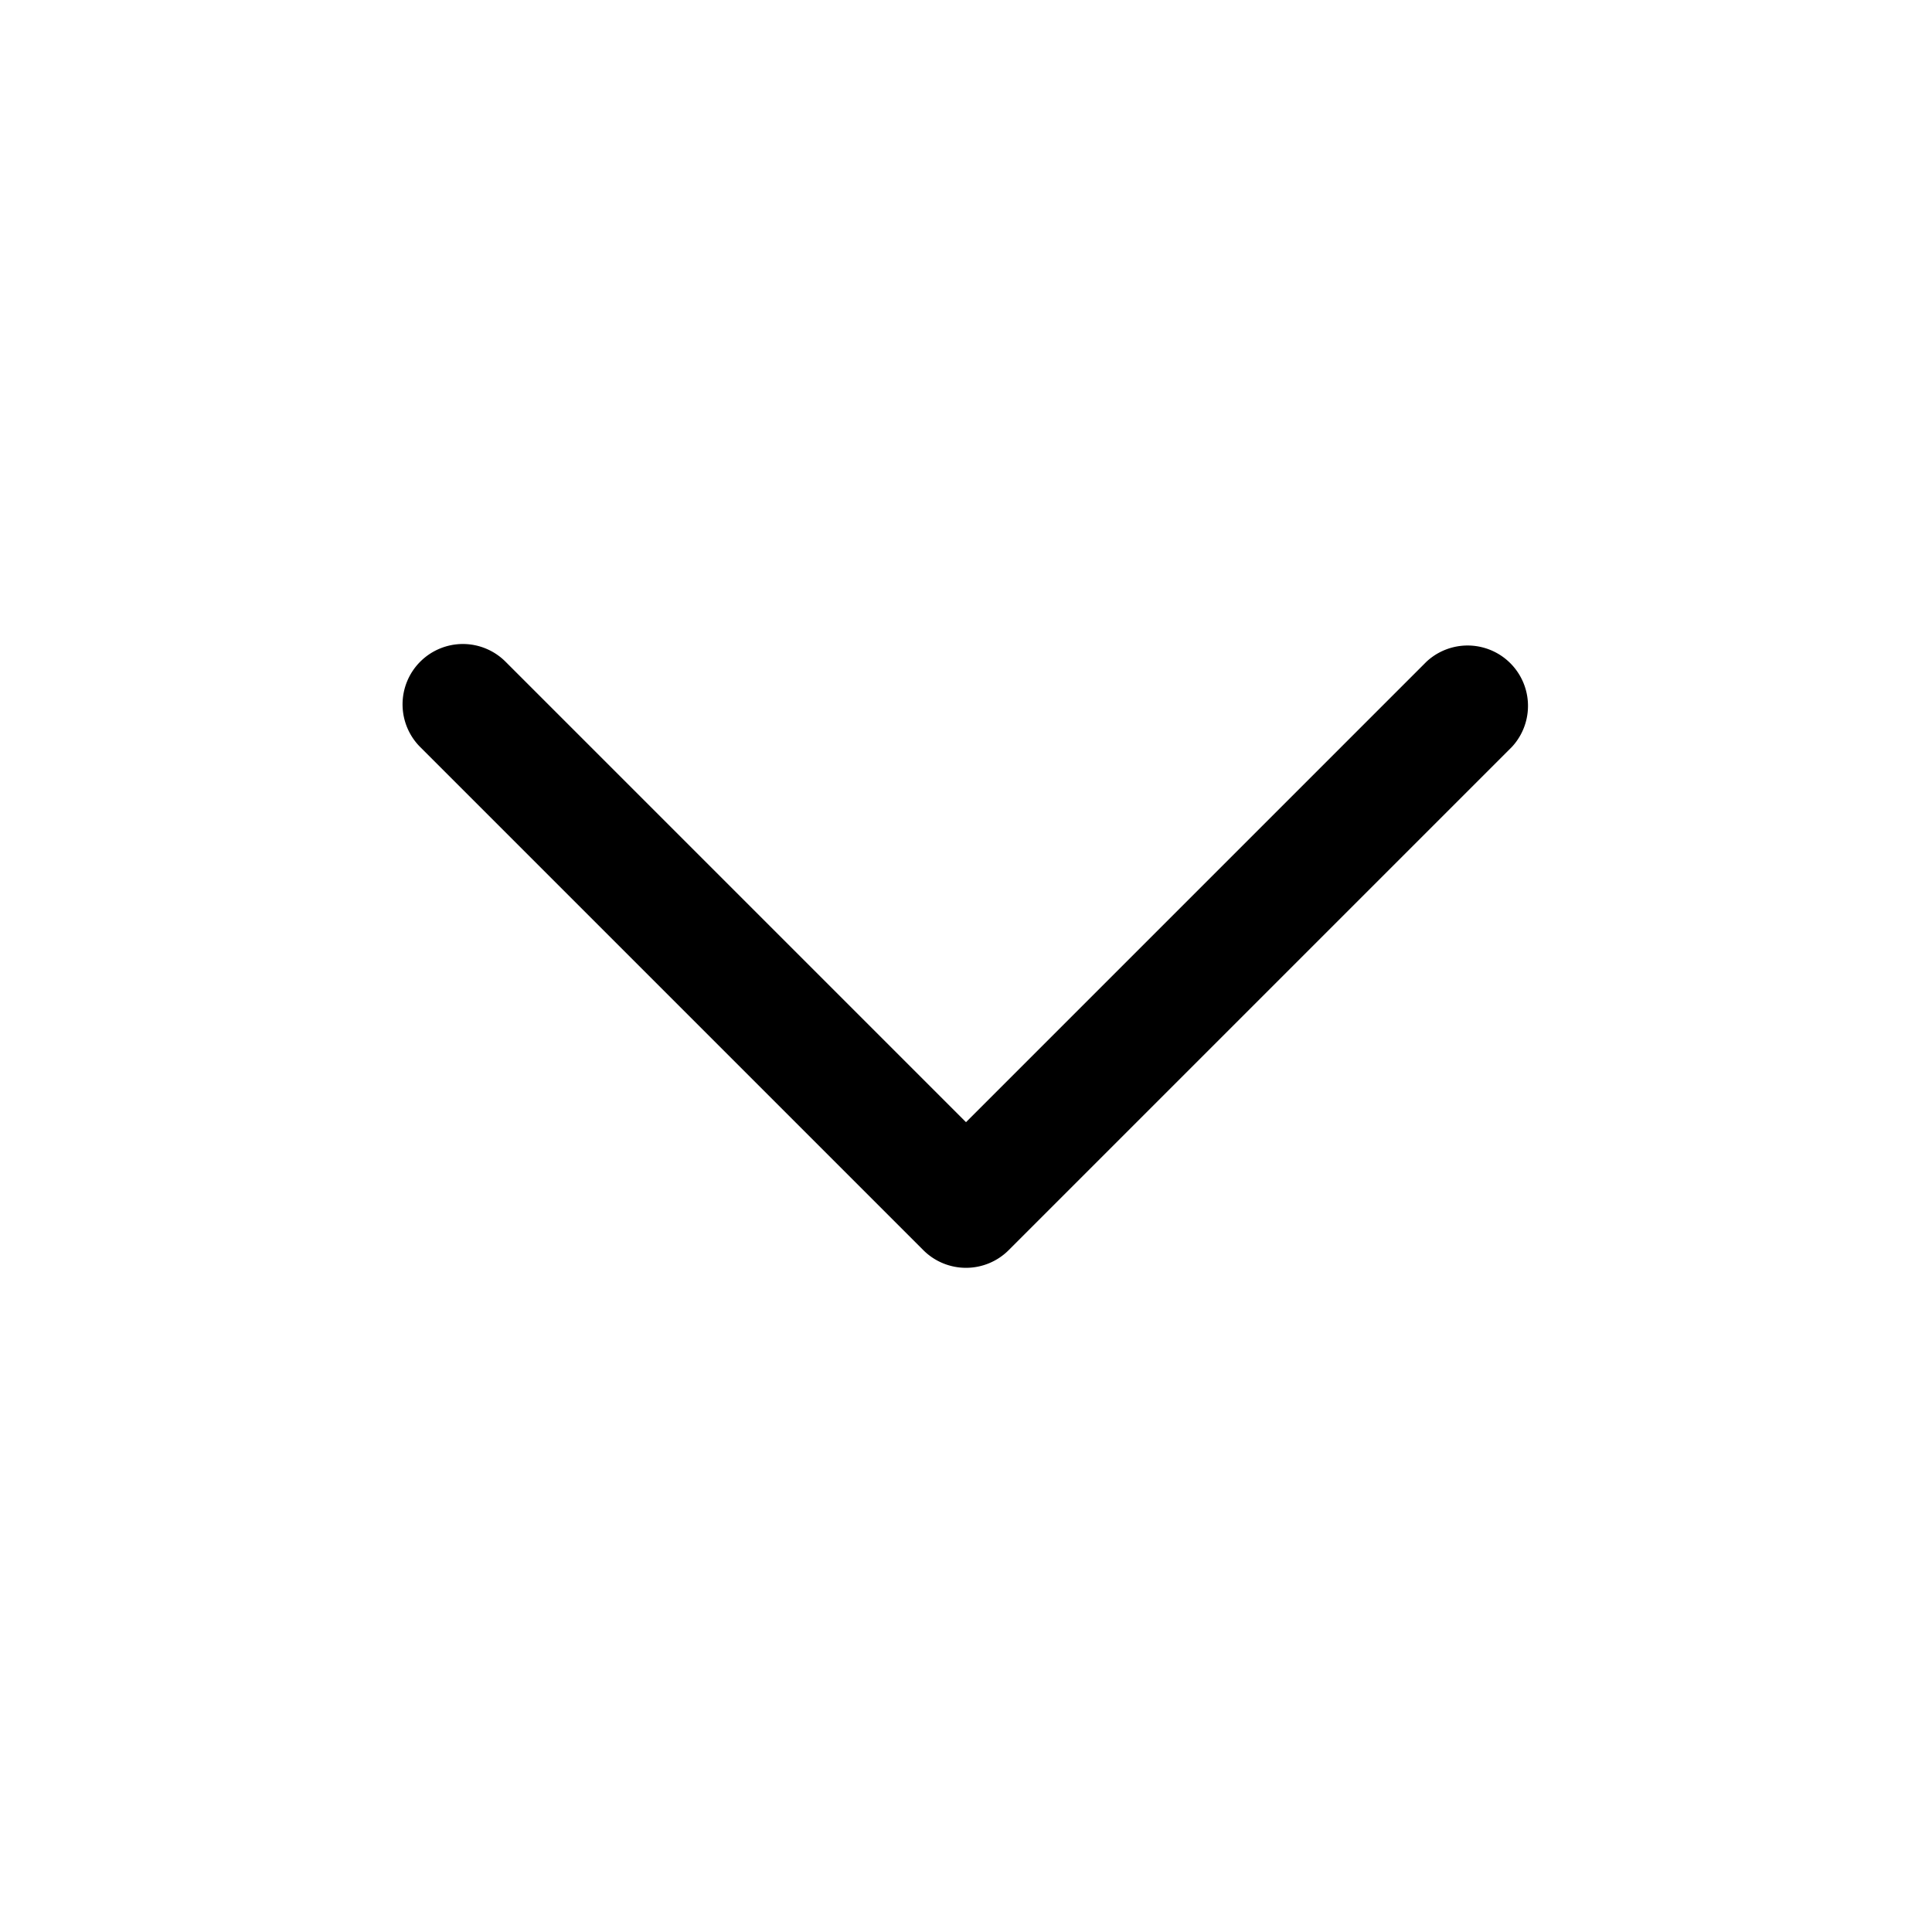 <svg xmlns="http://www.w3.org/2000/svg" width="24" height="24" viewBox="0 0 24 24"><path d="M5.75 8a.75.75 0 0 0-.53.22.75.75 0 0 0 0 1.06l6.25 6.25a.75.75 0 0 0 1.06 0l6.25-6.25a.75.75 0 0 0-1.06-1.06L12 13.94 6.28 8.22A.75.75 0 0 0 5.75 8z"/></svg>